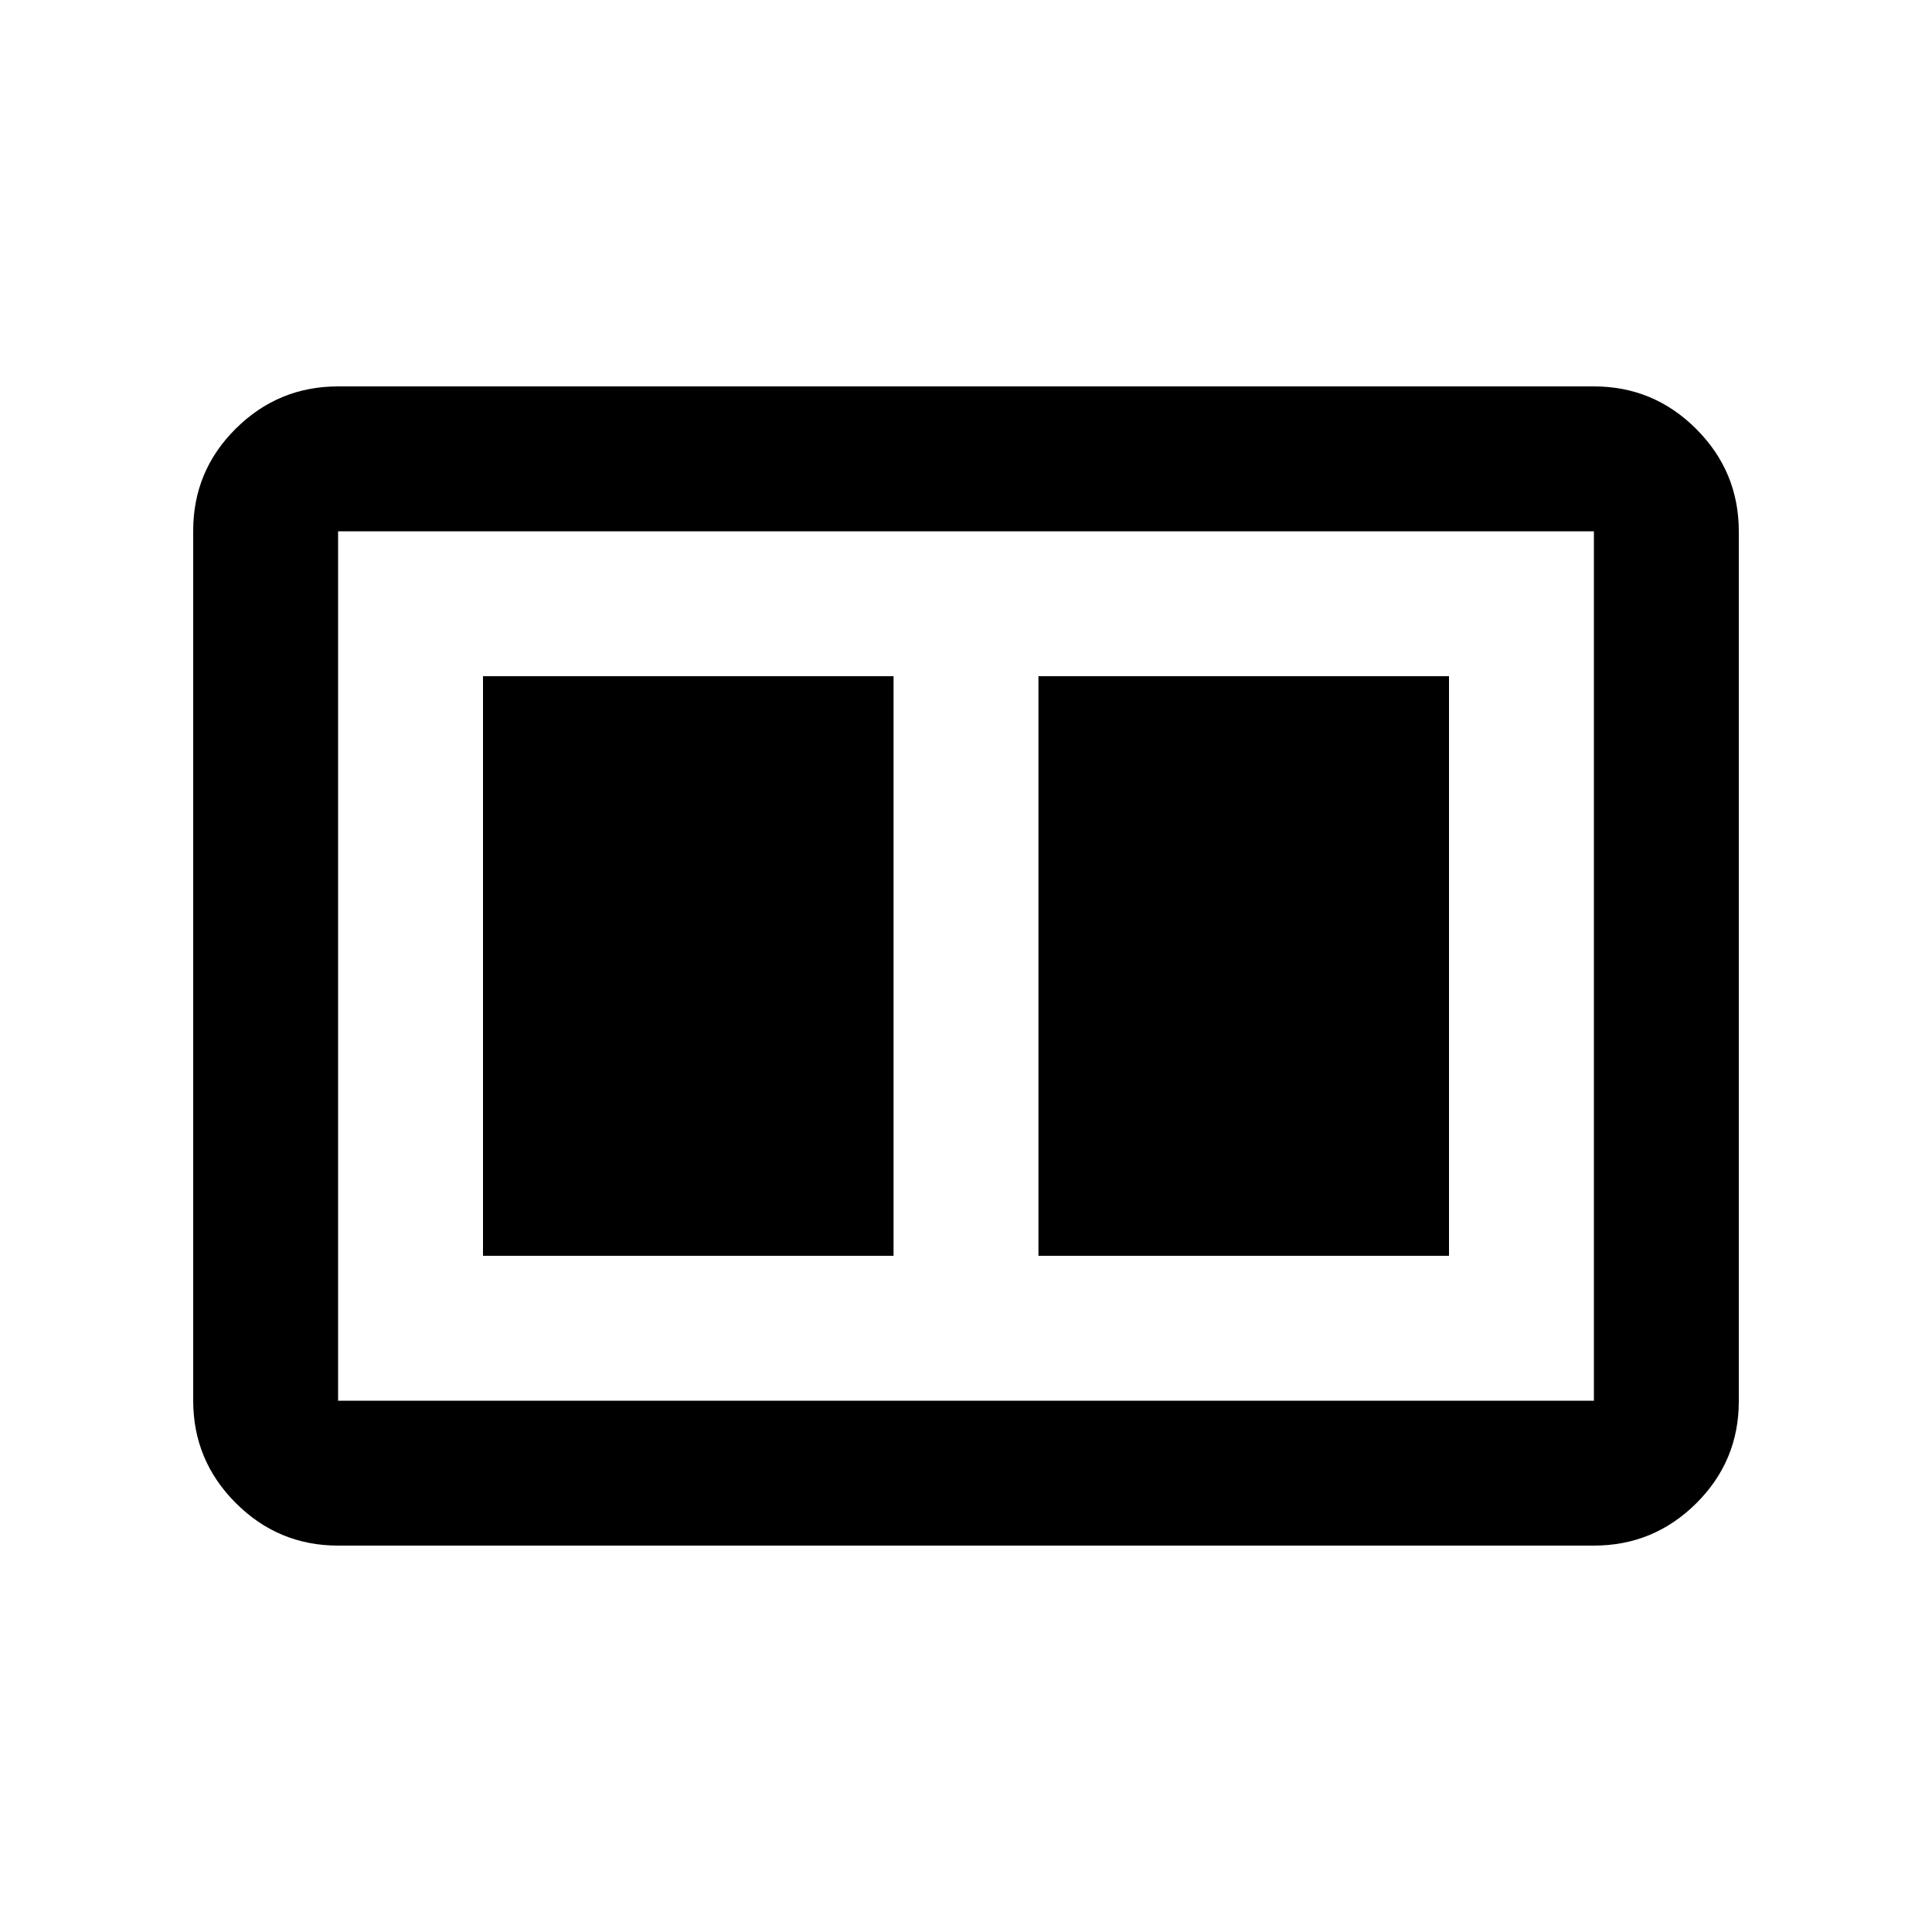 <svg xmlns="http://www.w3.org/2000/svg" height="20" viewBox="0 -960 960 960" width="20"><path d="M516-336h204v-288H516v288Zm-276 0h204v-288H240v288Zm-72 144q-29.7 0-50.85-21.16Q96-234.32 96-264.04v-432.24Q96-726 117.15-747T168-768h624q29.7 0 50.85 21.16Q864-725.68 864-695.96v432.24Q864-234 842.85-213T792-192H168Zm624-504H168v432h624v-432Zm-624 0v432-432Z"/></svg>